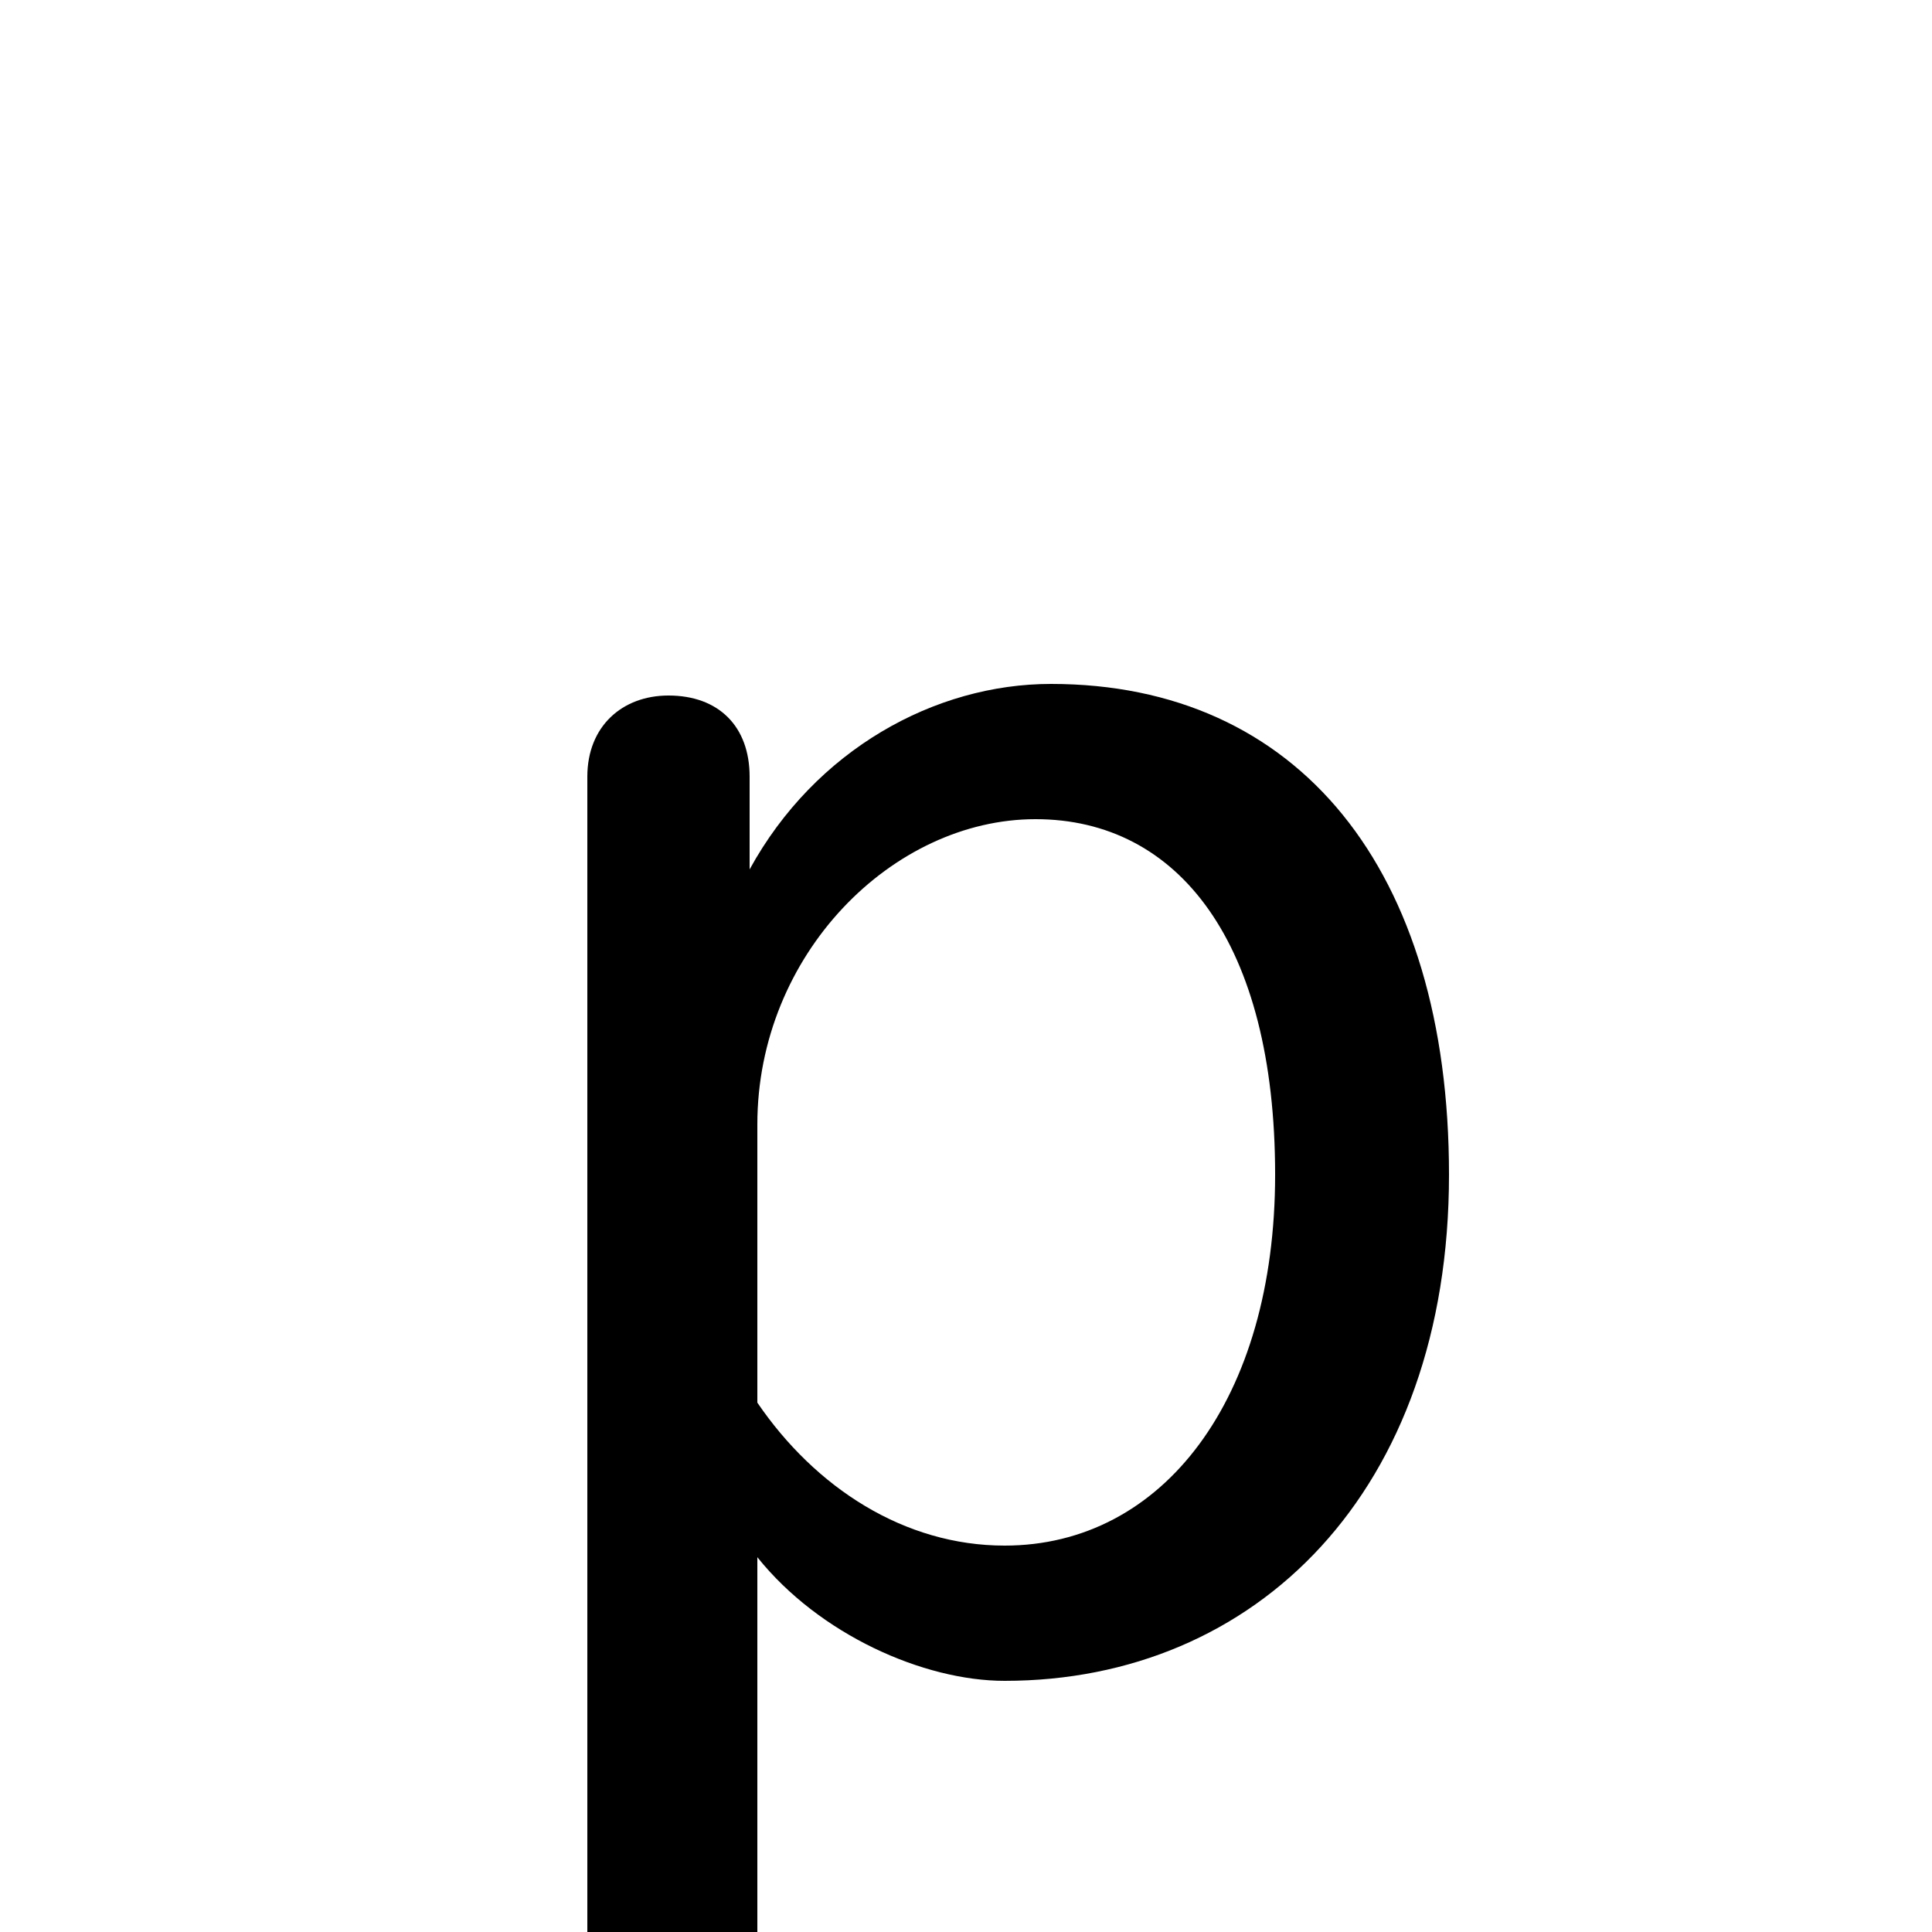 <svg xmlns="http://www.w3.org/2000/svg" viewBox="0 -44.0 50.0 50.0">
    <rect x="0" y="-44.0" width="50.0" height="50.0" fill="#808080" stroke="none"/>
    <g transform="scale(1, -1)">
        <!-- ボディの枠 -->
        <rect x="0" y="-6.0" width="50.0" height="50.0"
            stroke="white" fill="white"/>
        <!-- グリフ座標系の原点 -->
        <circle cx="0" cy="0" r="5" fill="white"/>
        <!-- グリフのアウトライン -->
        <g style="fill:black;stroke:#000000;stroke-width:0;stroke-linecap:round;stroke-linejoin:round;">
        <path d="M 15.2 -7.1 C 15.2 -8.5 16.0 -9.2 17.4 -9.2 C 18.8 -9.2 19.6 -8.5 19.6 -7.1 L 19.6 3.7 C 21.2 1.7 23.9 0.5 26.0 0.5 C 32.5 0.5 37.5 5.4 37.5 13.6 C 37.5 21.5 33.6 26.3 27.2 26.3 C 24.2 26.3 21.1 24.6 19.4 21.5 L 19.4 23.9 C 19.4 25.2 18.6 26.0 17.3 26.0 C 16.1 26.0 15.2 25.2 15.2 23.9 Z M 19.6 14.9 C 19.6 19.3 23.1 22.8 26.8 22.8 C 30.5 22.8 33.0 19.6 33.0 13.6 C 33.0 7.8 30.1 4.0 26.0 4.0 C 23.4 4.0 21.1 5.5 19.6 7.7 Z"/>
    </g>
    </g>
</svg>
